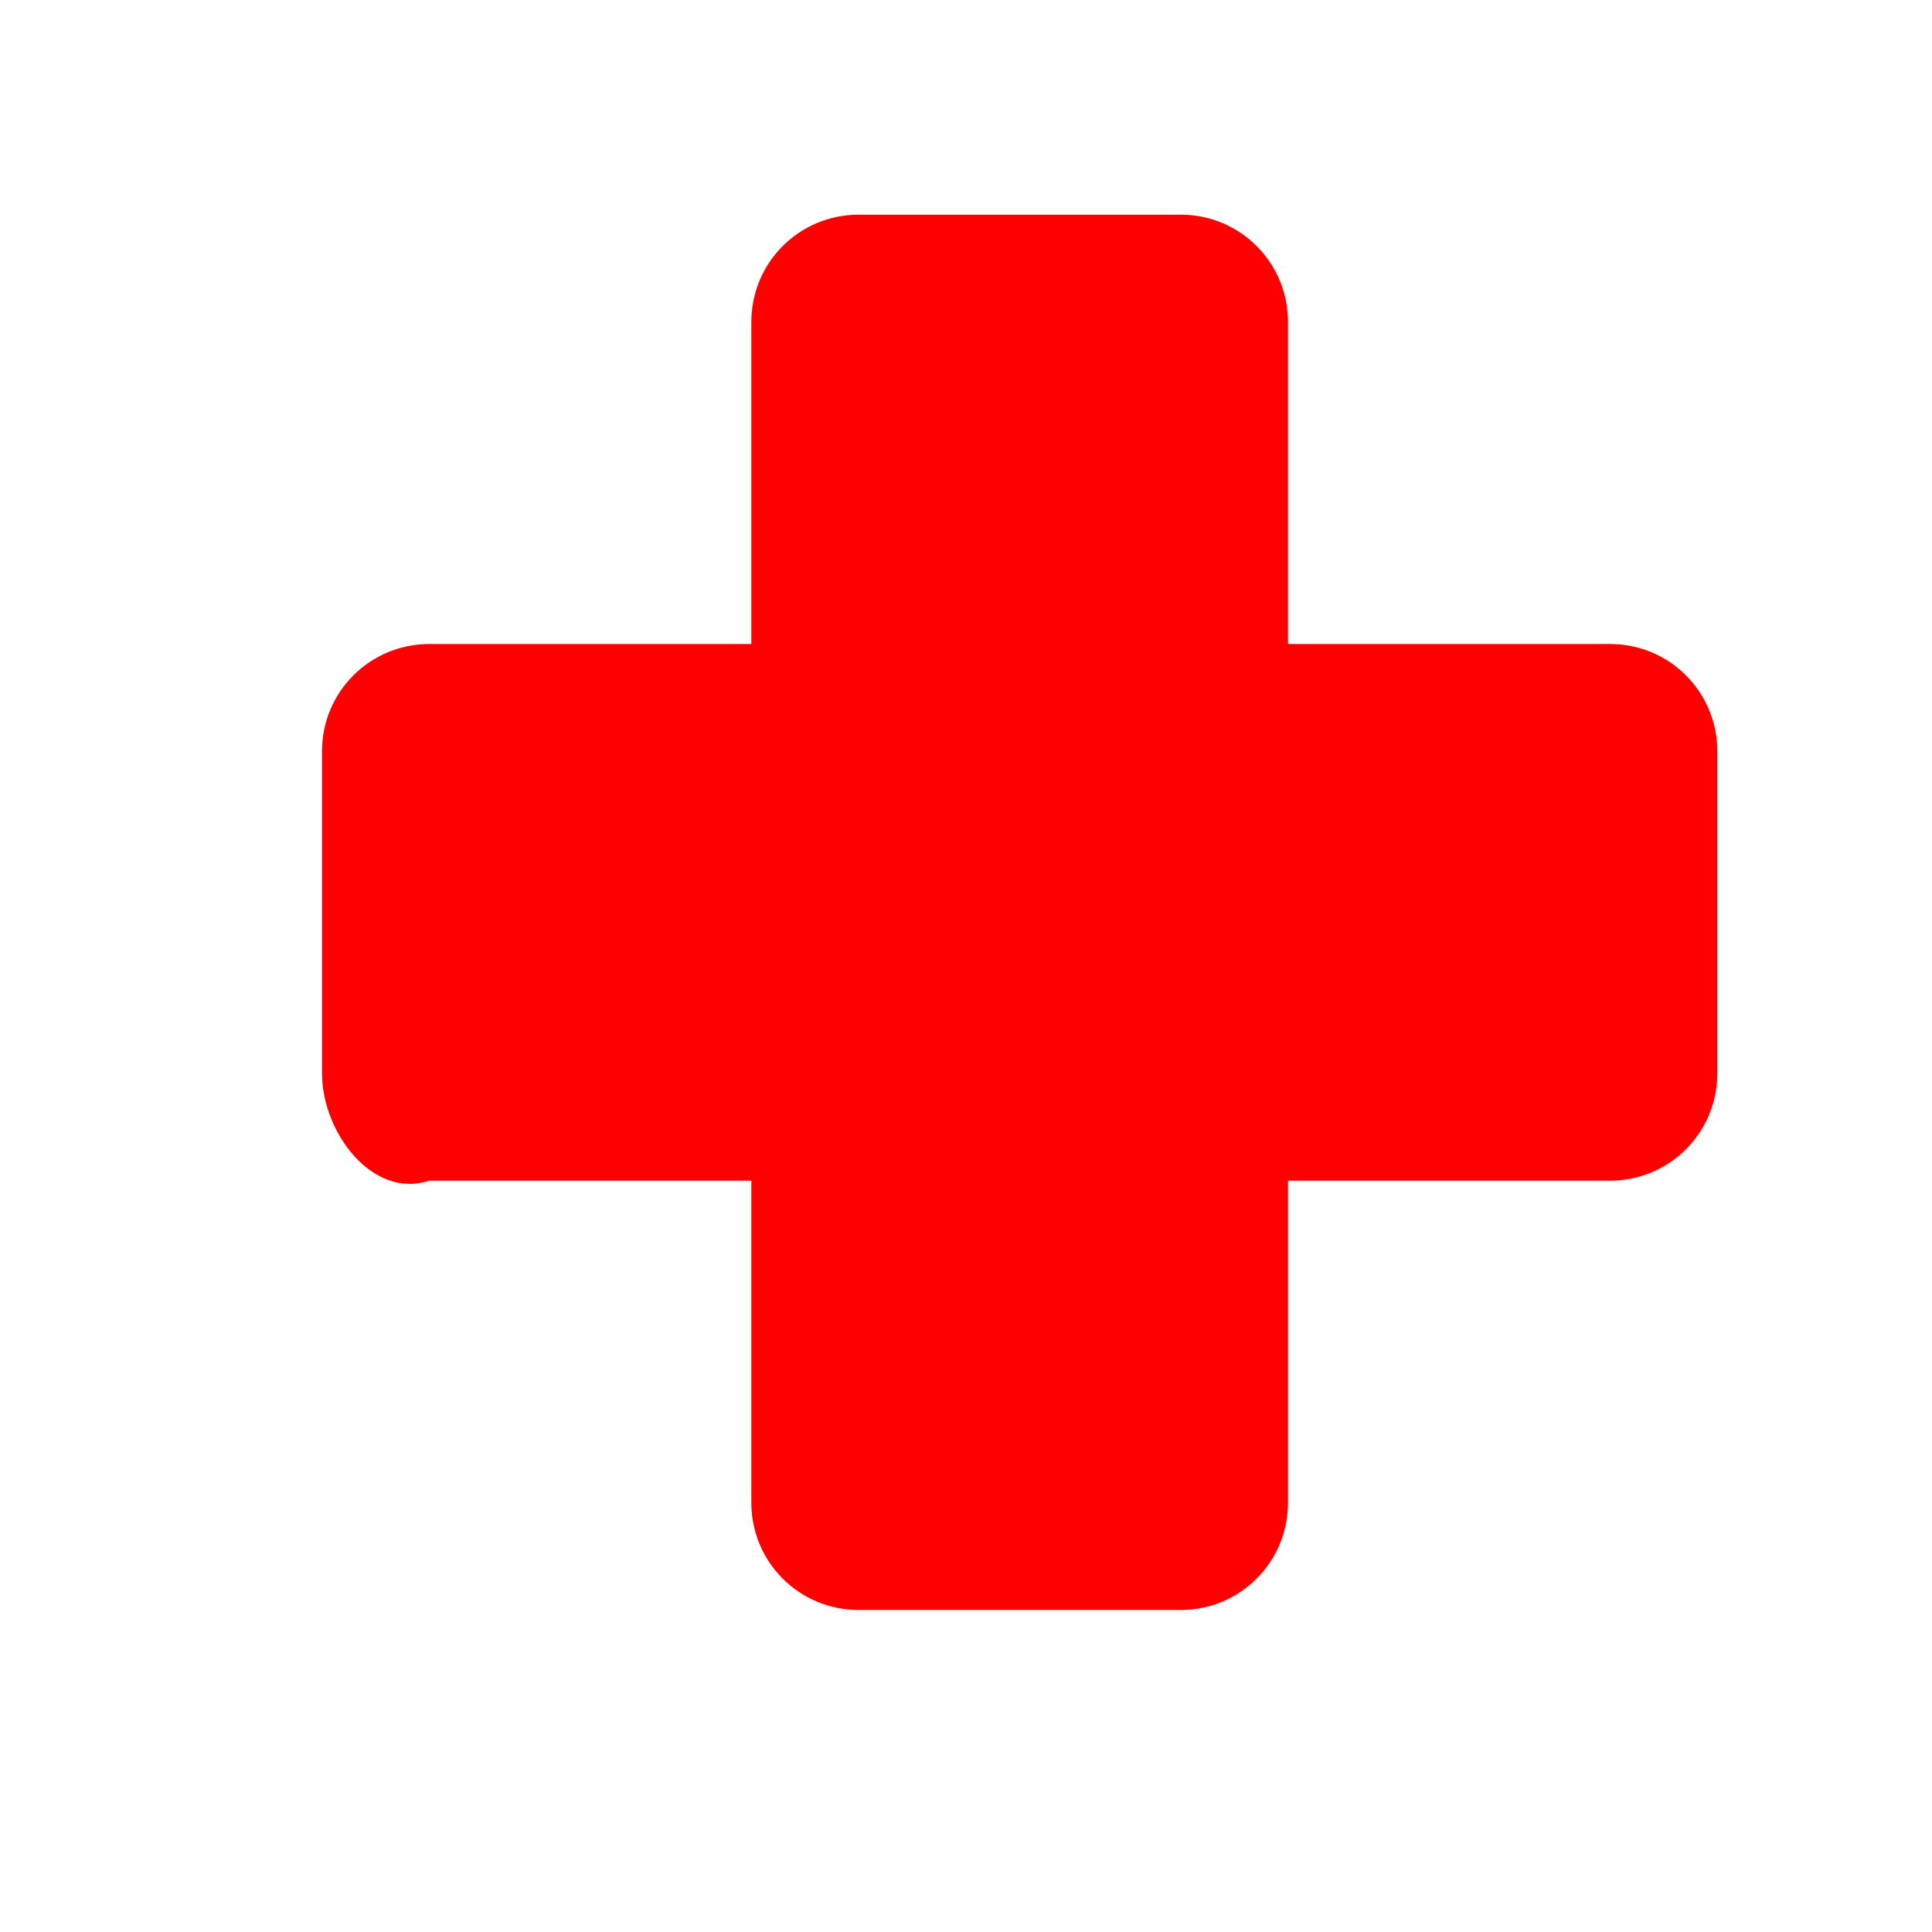 <?xml version="1.0" encoding="UTF-8" standalone="no"?>
<svg
   version="1.1"
   width="32"
   height="32"
   id="svg3"
   xmlns="http://www.w3.org/2000/svg"
   xmlns:svg="http://www.w3.org/2000/svg"
   viewBox="0 0 18 18">
   <g transform="translate(0 0)">
      <path fill="red" d="m 8,2 c -0.554,0 -1,0.446 -1,1 v 3 h -3 c -0.554,0 -1,0.446 -1,1 v 3 c 0,0.554 0.474,1.175 1,1 h 3 v 3 c 0,0.554 0.446,1 1,1 h 3 c 0.554,0 1,-0.446 1,-1 v -3 h 3 c 0.554,0 1,-0.446 1,-1 V 7 c 0,-0.554 -0.446,-1 -1,-1 h -3 V 3 c 0,-0.554 -0.446,-1 -1,-1 z"/>
   </g>
</svg>
